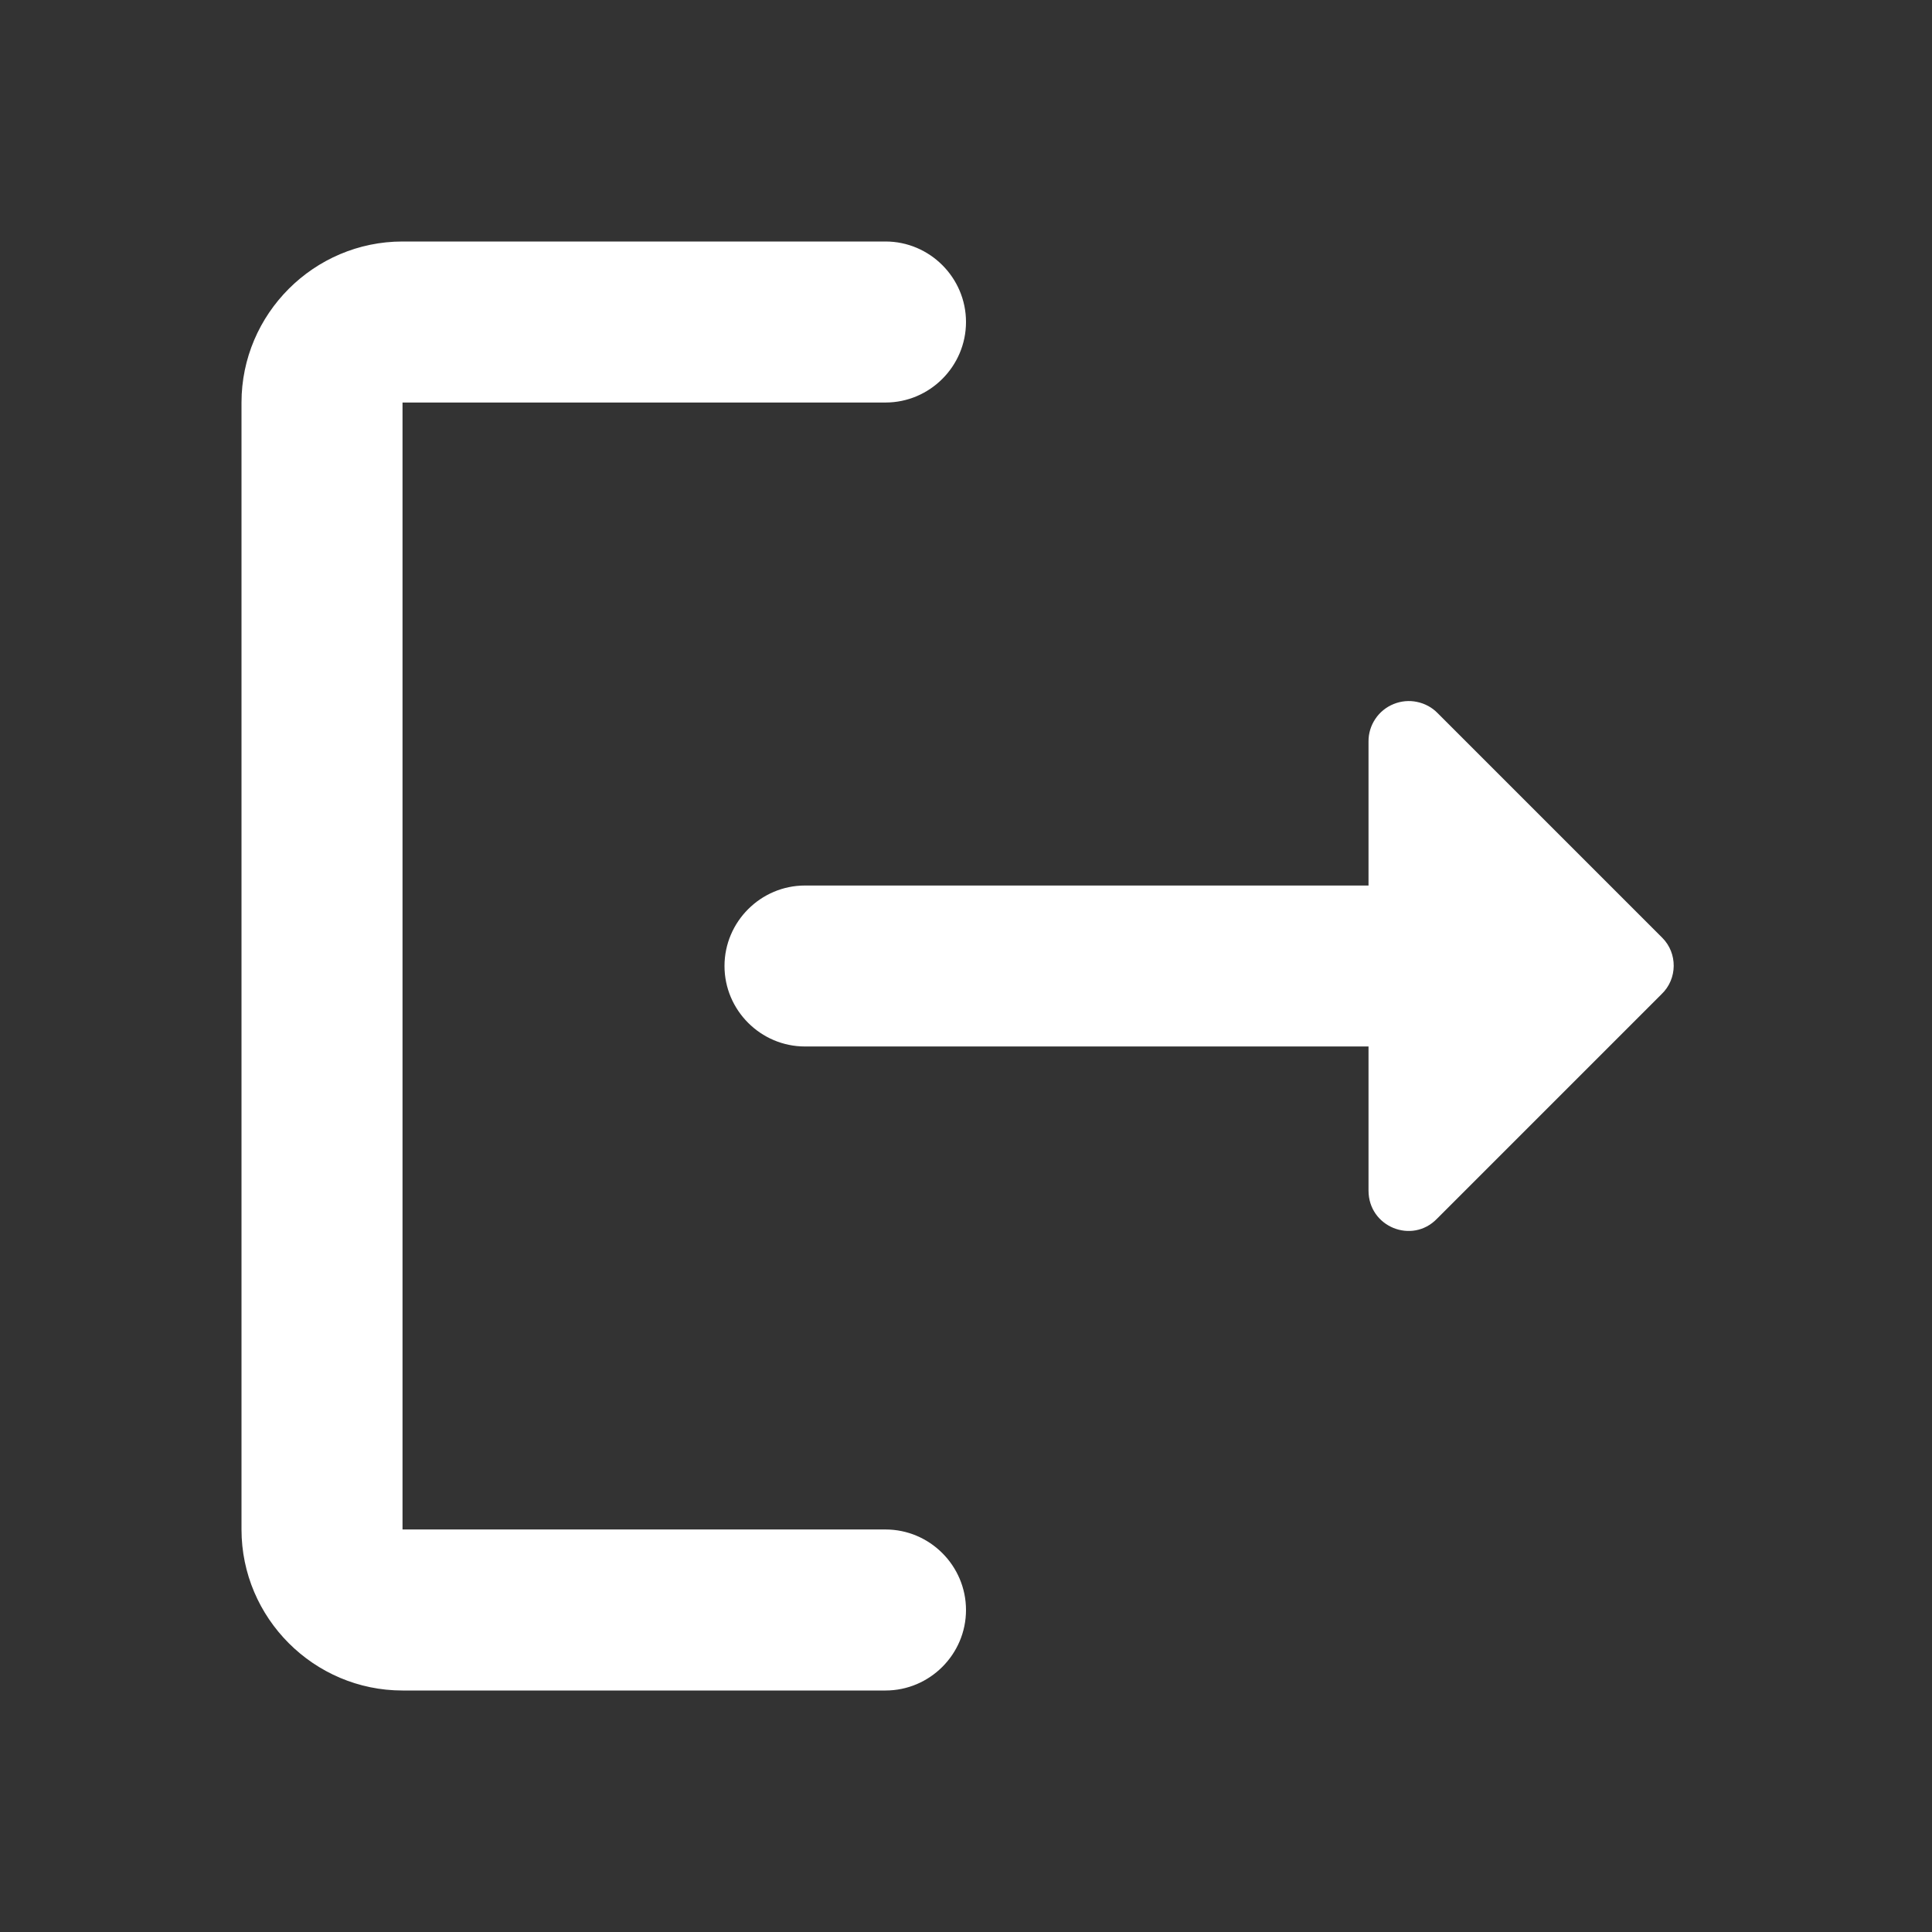 <svg width="32" height="32" viewBox="0 0 32 32" fill="none" xmlns="http://www.w3.org/2000/svg">
<rect x="0" y="0" width="32" height="32" fill="#333333" stroke="none"/>
<path d="M6.667 6.667H14.667C15.4 6.667 16 6.067 16 5.333C16 4.6 15.4 4 14.667 4H6.667C5.2 4 4 5.2 4 6.667V25.333C4 26.8 5.2 28 6.667 28H14.667C15.4 28 16 27.4 16 26.667C16 25.933 15.4 25.333 14.667 25.333H6.667V6.667Z" fill="white"/>
<path d="M27.533 15.533L23.813 11.813C23.721 11.718 23.602 11.653 23.471 11.626C23.341 11.598 23.206 11.611 23.083 11.661C22.96 11.711 22.854 11.796 22.78 11.907C22.706 12.017 22.666 12.147 22.667 12.28V14.667H13.333C12.6 14.667 12 15.267 12 16C12 16.733 12.6 17.333 13.333 17.333H22.667V19.72C22.667 20.32 23.387 20.613 23.8 20.187L27.52 16.467C27.787 16.213 27.787 15.787 27.533 15.533V15.533Z" fill="white"/>
</svg>
